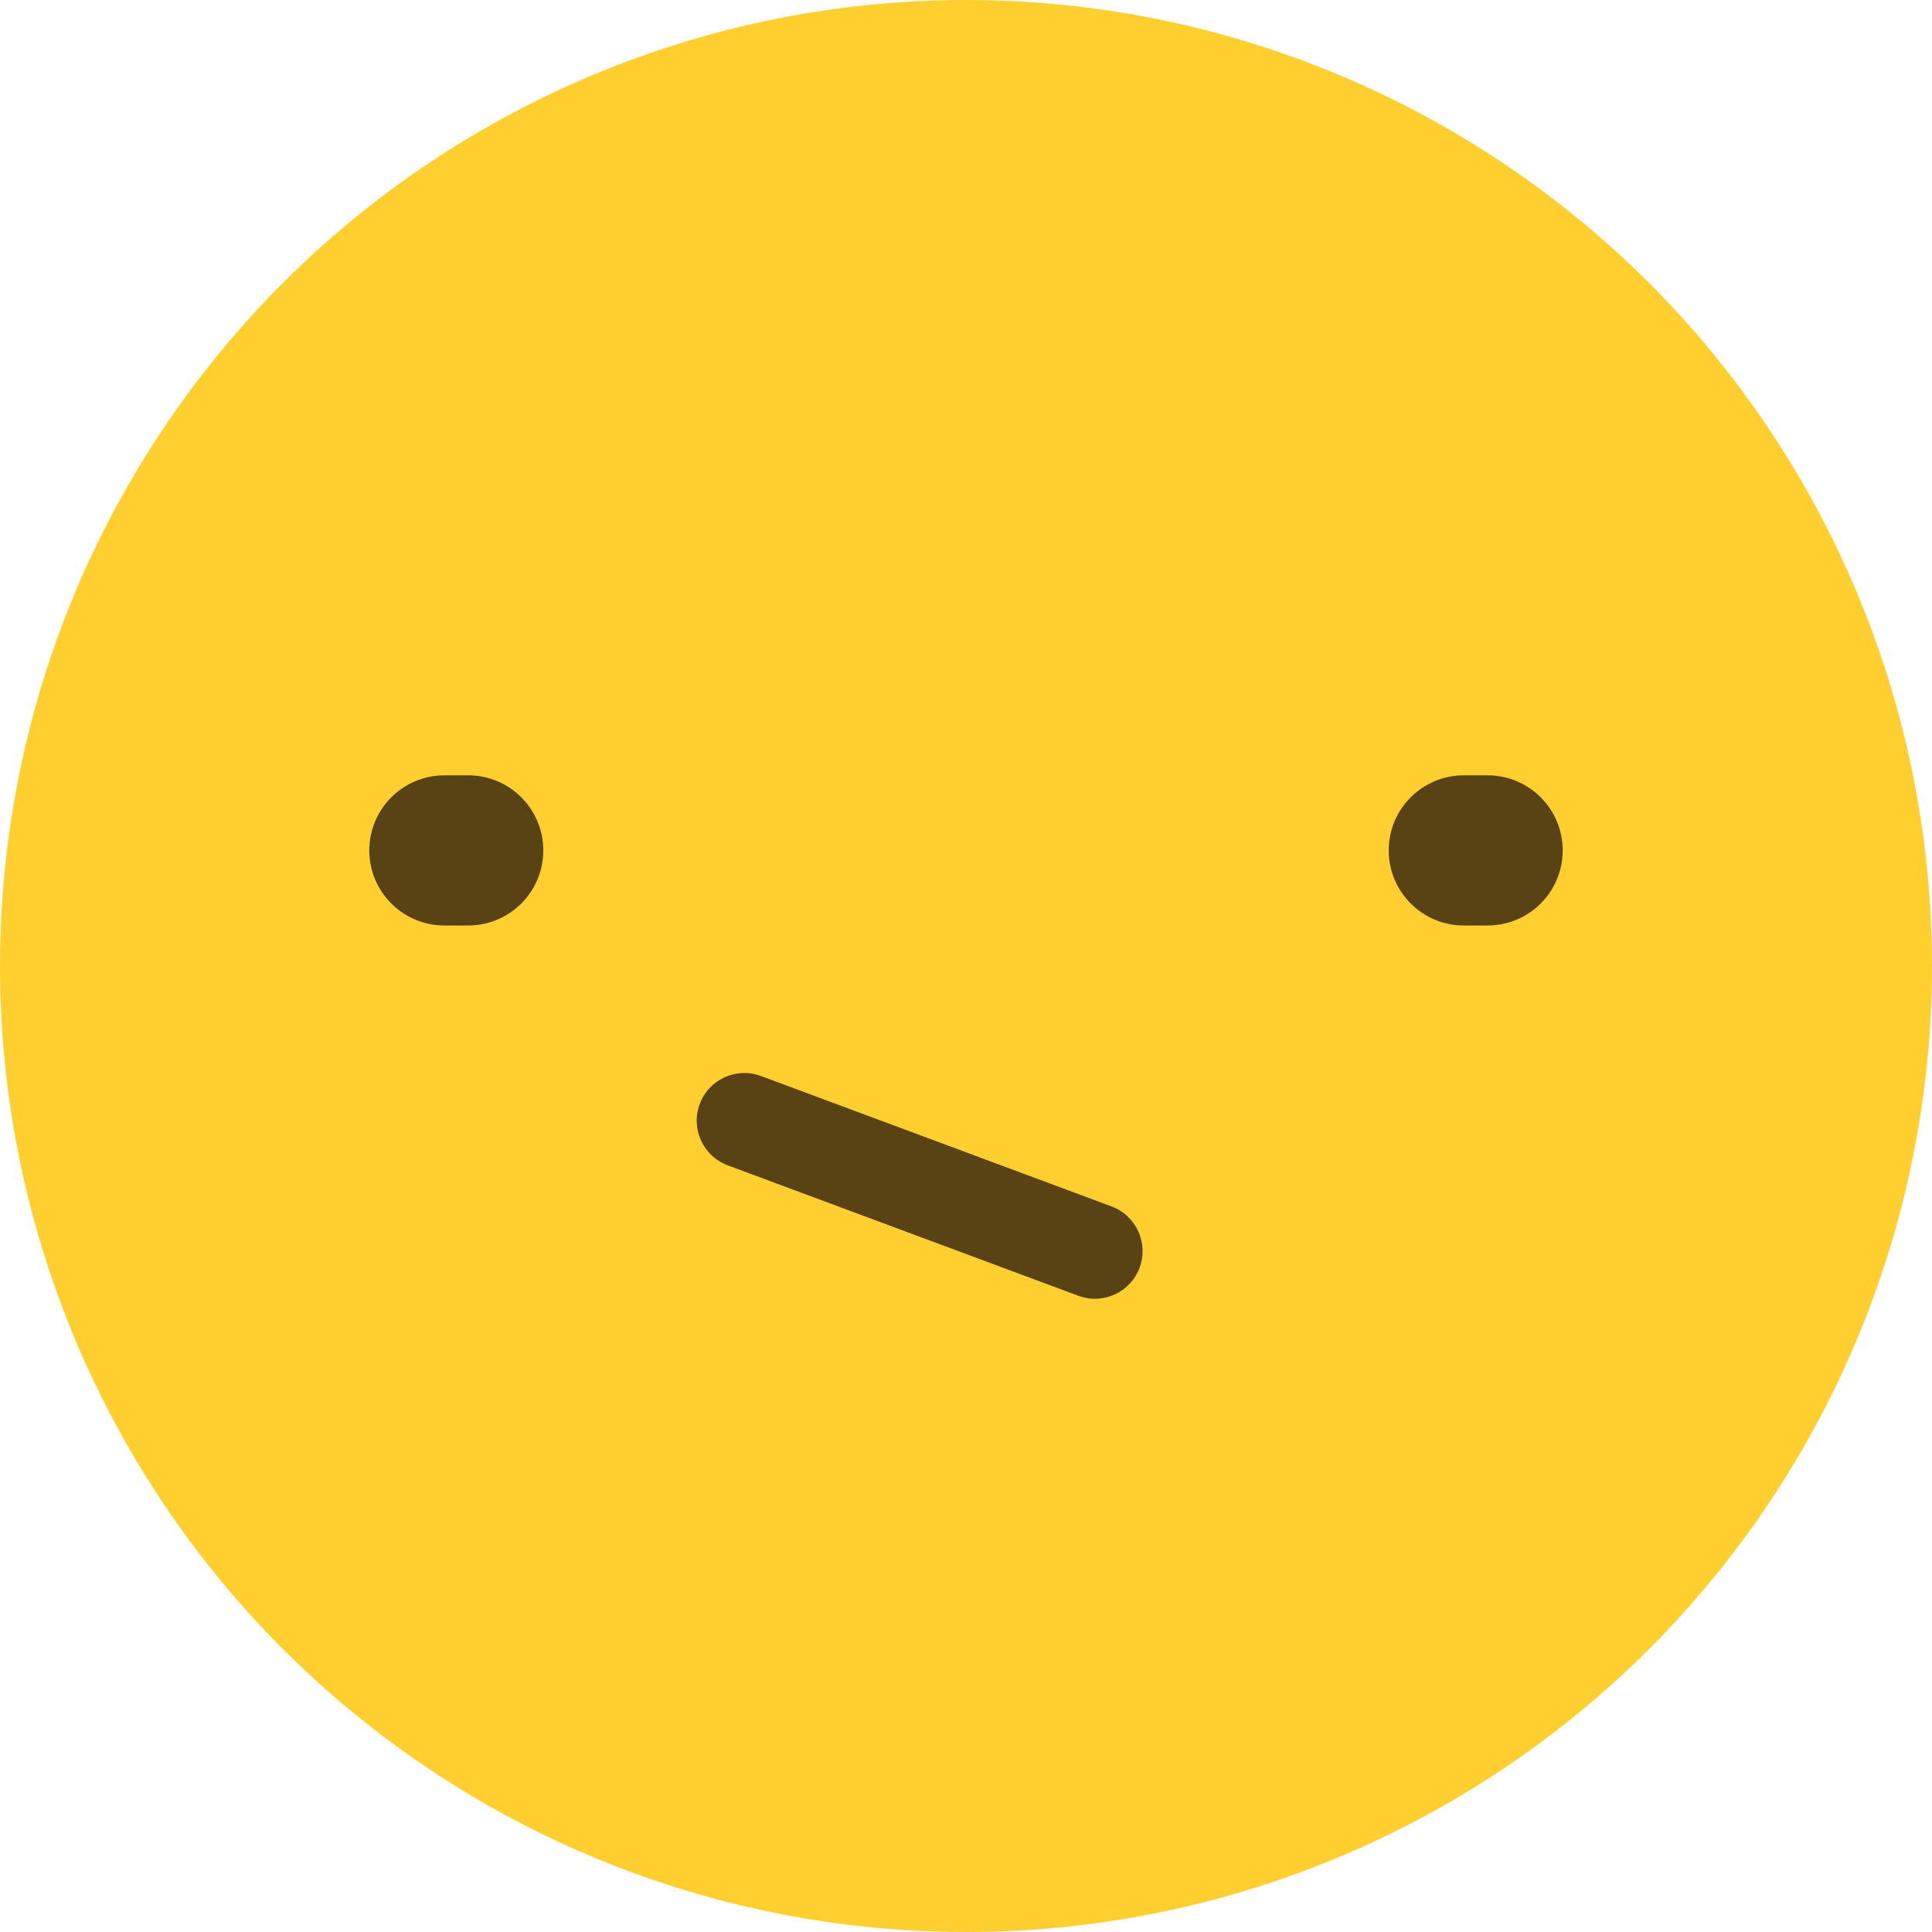 <?xml version="1.0" encoding="UTF-8"?><svg id="uuid-0b062425-91e0-4993-b700-3d39b4fa3b30" xmlns="http://www.w3.org/2000/svg" viewBox="0 0 708.66 708.66"><defs><style>.uuid-88810143-d788-4f7a-b976-70c88e154260{fill:#ffce2f;}.uuid-2945203d-a6d5-4167-8112-ac0474ee63c0{fill:#594314;}</style></defs><circle class="uuid-88810143-d788-4f7a-b976-70c88e154260" cx="354.33" cy="354.33" r="354.33"/><path class="uuid-2945203d-a6d5-4167-8112-ac0474ee63c0" d="M135.46,311.93c0,15.21,12.33,27.54,27.54,27.54h8.74c15.21,0,27.54-12.33,27.54-27.54s-12.33-27.54-27.54-27.54h-8.74c-15.21,0-27.54,12.33-27.54,27.54Z"/><path class="uuid-2945203d-a6d5-4167-8112-ac0474ee63c0" d="M509.38,311.93c0,15.21,12.33,27.54,27.54,27.54h8.74c15.21,0,27.54-12.33,27.54-27.54s-12.33-27.54-27.54-27.54h-8.74c-15.21,0-27.54,12.33-27.54,27.54Z"/><path class="uuid-2945203d-a6d5-4167-8112-ac0474ee63c0" d="M401.63,476.39c-2.03,0-4.08-.35-6.1-1.1l-128.59-47.84c-9.05-3.37-13.65-13.43-10.29-22.48,3.36-9.06,13.41-13.65,22.48-10.29l128.59,47.84c9.05,3.37,13.65,13.43,10.29,22.48-2.62,7.04-9.29,11.39-16.38,11.39Z"/></svg>